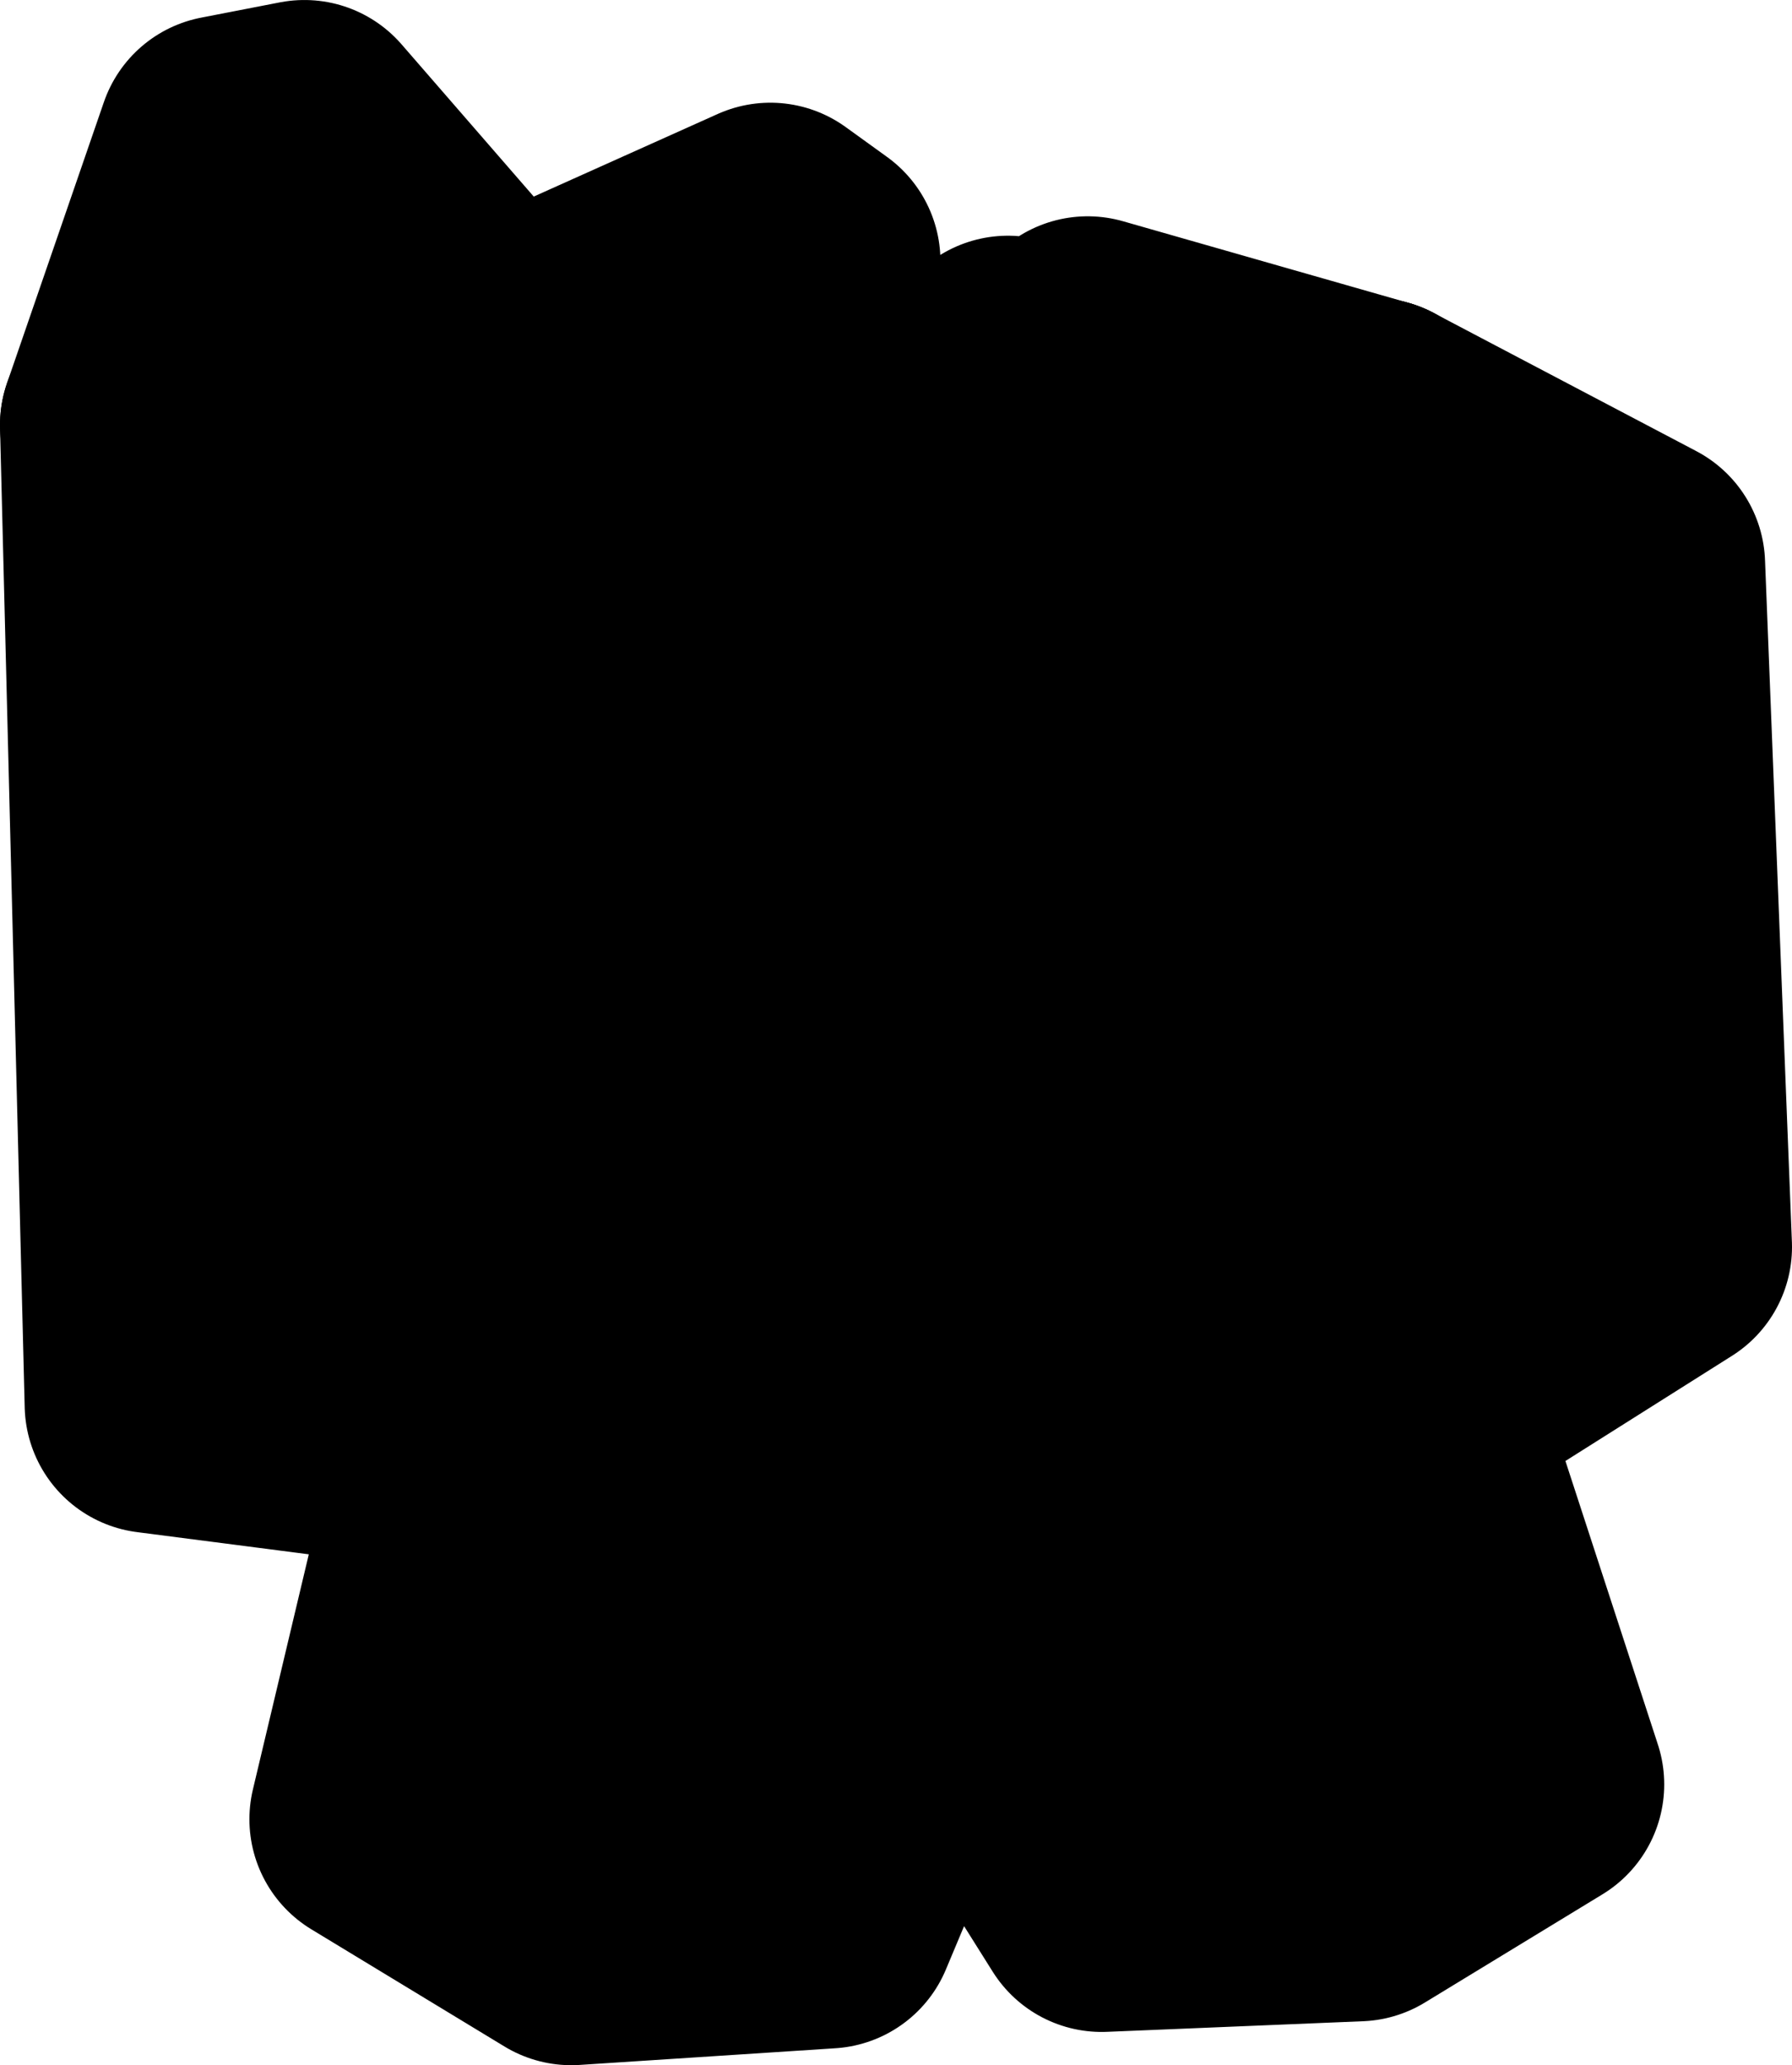 <?xml version="1.0" ?>
<svg xmlns="http://www.w3.org/2000/svg" xmlns:cc="http://creativecommons.org/ns#" xmlns:dc="http://purl.org/dc/elements/1.1/" xmlns:ev="http://www.w3.org/2001/xml-events" xmlns:inkscape="http://www.inkscape.org/namespaces/inkscape" xmlns:rdf="http://www.w3.org/1999/02/22-rdf-syntax-ns#" xmlns:sodipodi="http://sodipodi.sourceforge.net/DTD/sodipodi-0.dtd" xmlns:svg="http://www.w3.org/2000/svg" xmlns:xlink="http://www.w3.org/1999/xlink" baseProfile="full" height="40.111" id="svg2850" inkscape:export-filename=".\USSEnterprise_01.png" inkscape:export-xdpi="90" inkscape:export-ydpi="90" inkscape:output-extension="org.inkscape.output.svg.inkscape" inkscape:version="0.92.4 (5da689c313, 2019-01-14)" sodipodi:docname="harry-potter.svg" sodipodi:version="0.32" style="display:inline" version="1.1" viewBox="0 0 131.585 151.6" width="34.815">
	<defs/>
	<path d="M 36.66,25.923 L 9.449,31.201" id="path280" inkscape:connector-curvature="0" style="display:inline;opacity:1;vector-effect:none;fill:black;fill-opacity:1;stroke:#000000;stroke-width:18.898;stroke-linecap:round;stroke-linejoin:round;stroke-dasharray:none;stroke-dashoffset:0;stroke-opacity:1;marker:none"/>
	<path d="M 57.392,40.89 L 36.66,25.923" id="path281" inkscape:connector-curvature="0" style="display:inline;opacity:1;vector-effect:none;fill:black;fill-opacity:1;stroke:#000000;stroke-width:18.898;stroke-linecap:round;stroke-linejoin:round;stroke-dasharray:none;stroke-dashoffset:0;stroke-opacity:1;marker:none"/>
	<path d="M 81.924,49.631 L 57.392,40.89" id="path282" inkscape:connector-curvature="0" style="display:inline;opacity:1;vector-effect:none;fill:black;fill-opacity:1;stroke:#000000;stroke-width:18.898;stroke-linecap:round;stroke-linejoin:round;stroke-dasharray:none;stroke-dashoffset:0;stroke-opacity:1;marker:none"/>
	<path d="M 100.849,31.321 L 81.924,49.631" id="path283" inkscape:connector-curvature="0" style="display:inline;opacity:1;vector-effect:none;fill:black;fill-opacity:1;stroke:#000000;stroke-width:18.898;stroke-linecap:round;stroke-linejoin:round;stroke-dasharray:none;stroke-dashoffset:0;stroke-opacity:1;marker:none"/>
	<path d="M 103.683,103.182 L 100.849,31.321" id="path284" inkscape:connector-curvature="0" style="display:inline;opacity:1;vector-effect:none;fill:black;fill-opacity:1;stroke:#000000;stroke-width:18.898;stroke-linecap:round;stroke-linejoin:round;stroke-dasharray:none;stroke-dashoffset:0;stroke-opacity:1;marker:none"/>
	<path d="M 81.924,49.631 L 77.988,28.167 L 74.012,26.751 L 57.392,40.891 L 59.607,19.182 L 56.567,16.988 L 36.66,25.923 L 22.351,9.449 L 16.562,10.572 L 9.449,31.201 L 11.26,103.095 L 34.296,106.071 L 27.763,133.546 L 41.948,142.151 L 60.74,140.926 L 67.662,124.432 L 57.392,104.755 L 80.496,104.176 L 72.155,125.803 L 80.895,139.71 L 99.71,138.931 L 112.753,130.986 L 103.683,103.182 L 122.136,91.536 L 120.162,41.479 L 100.849,31.322 L 79.867,25.326 L 77.215,27.892" id="path351" inkscape:connector-curvature="0" style="display:inline;opacity:1;vector-effect:none;fill:black;fill-opacity:1;stroke:#000000;stroke-width:18.898;stroke-linecap:round;stroke-linejoin:round;stroke-dasharray:none;stroke-dashoffset:0;stroke-opacity:1;marker:none"/>
</svg>
